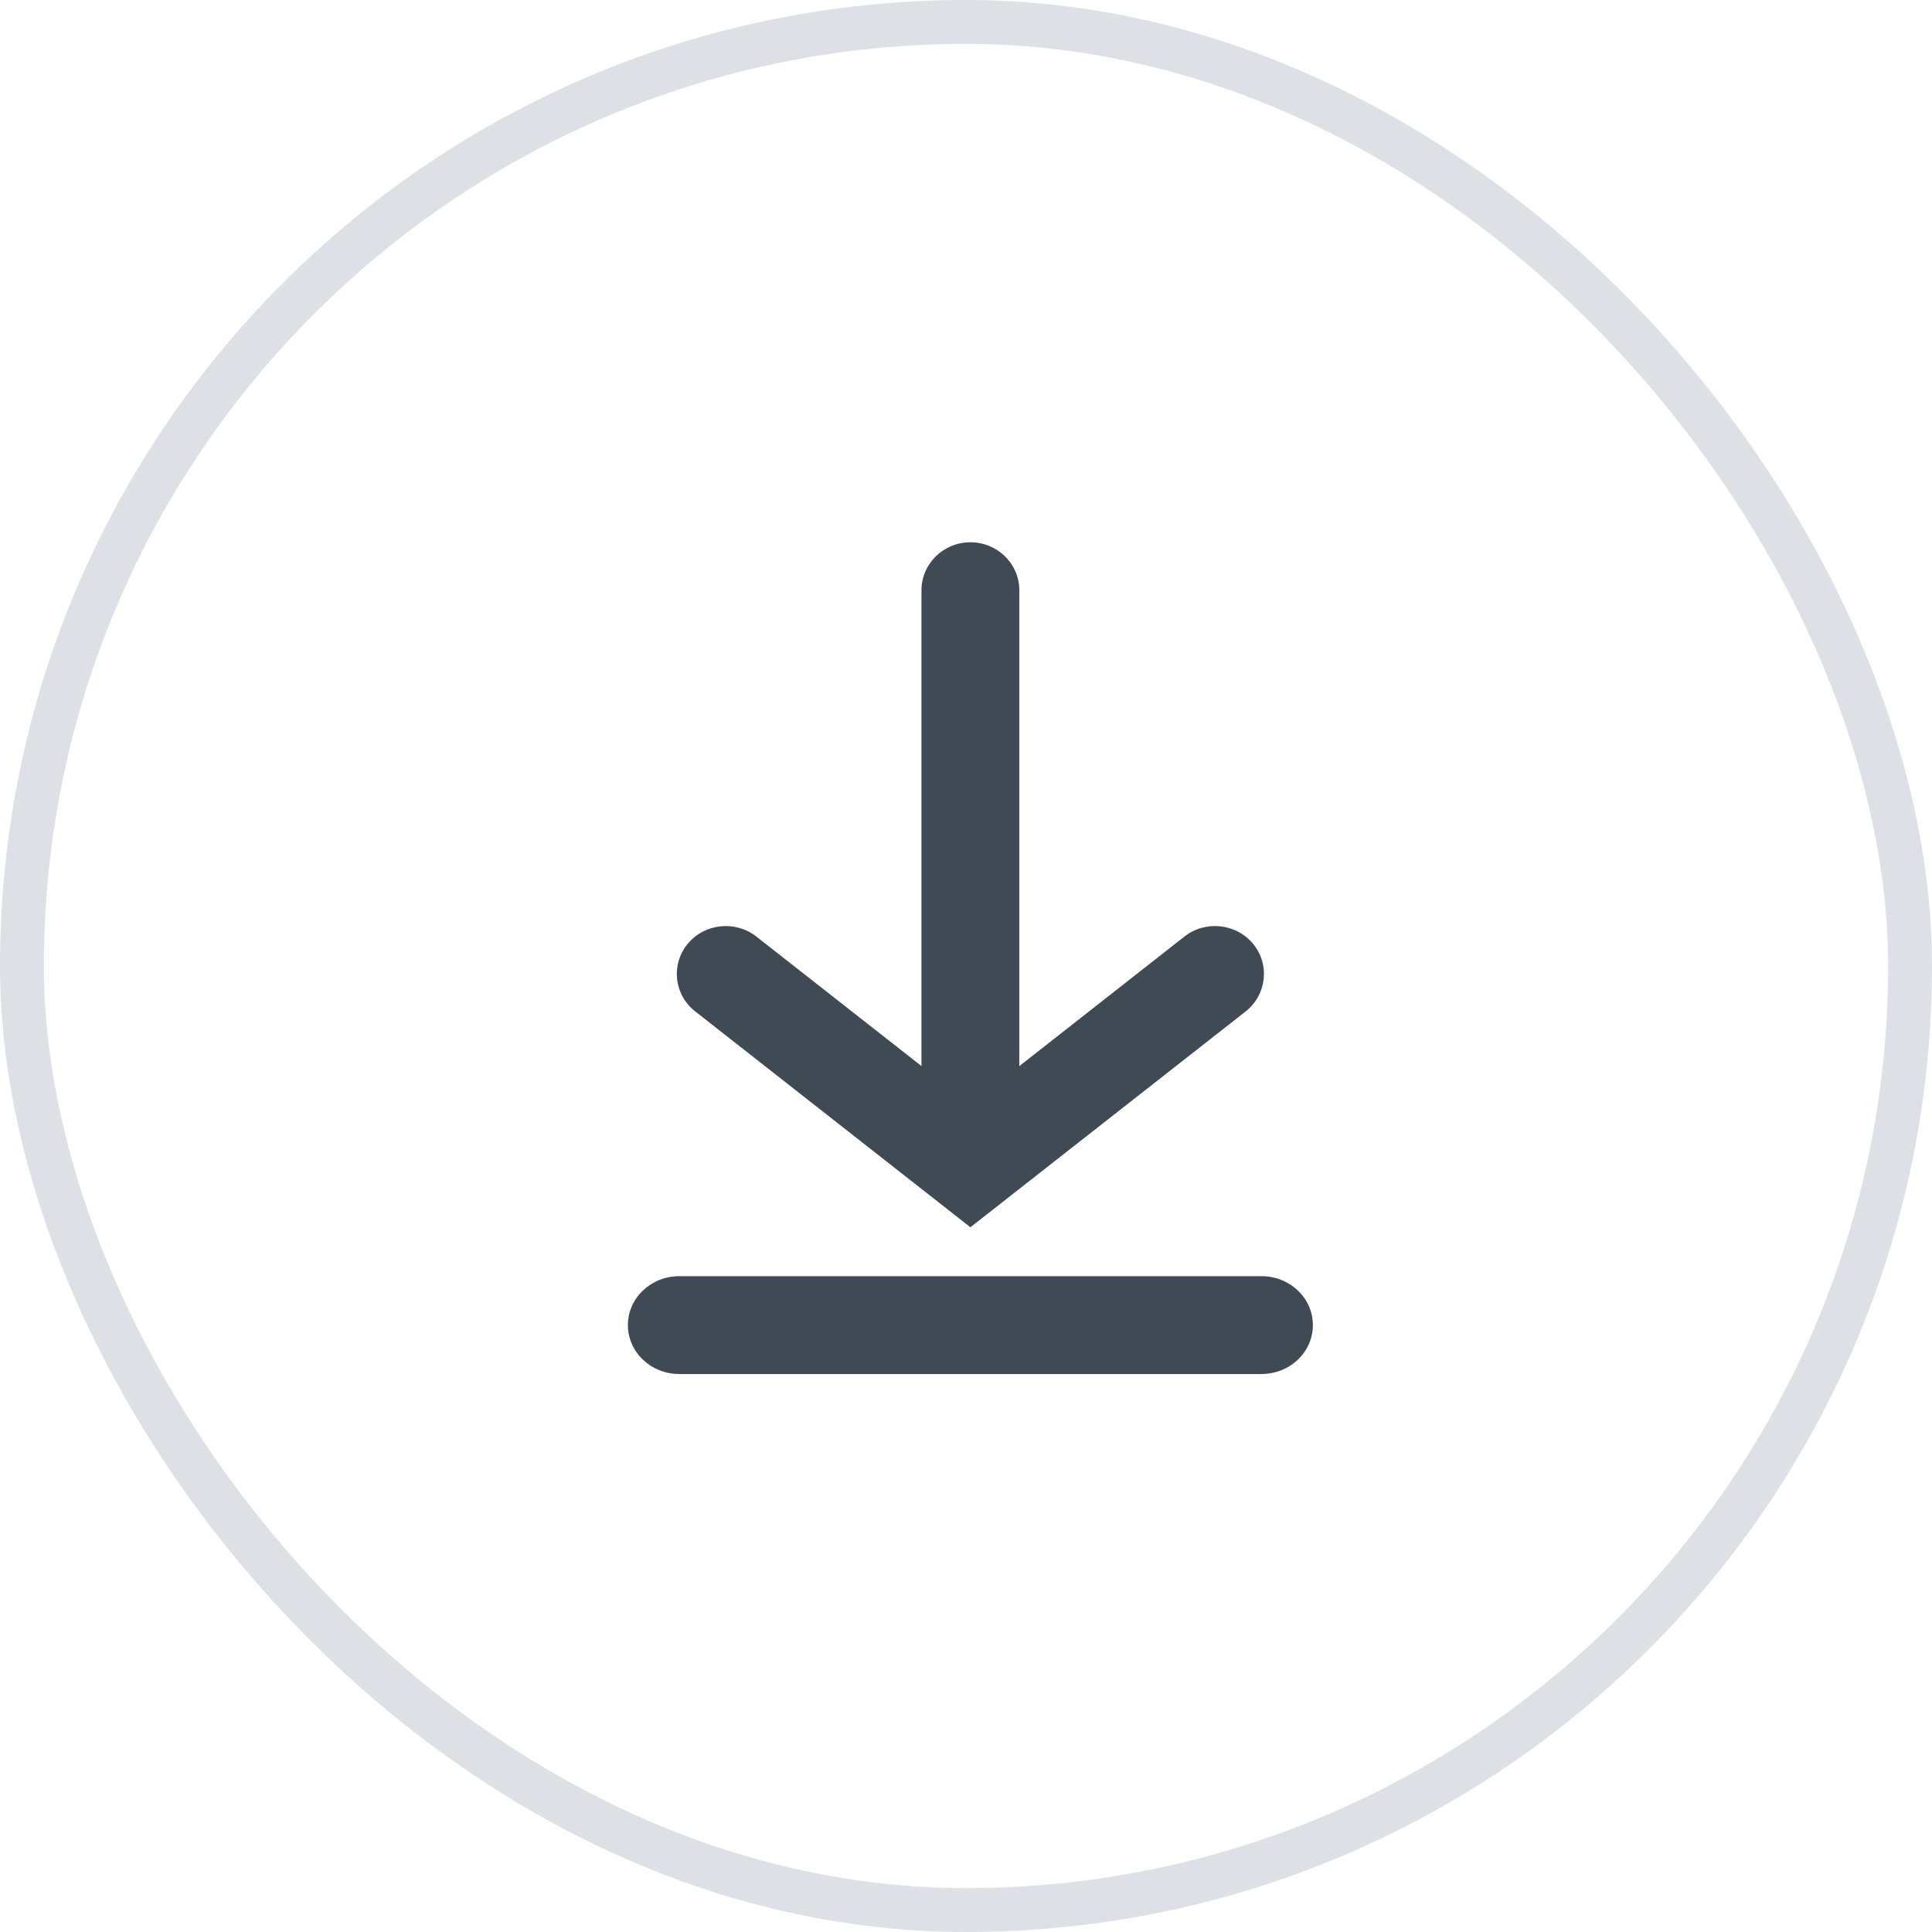 <svg width="44" height="44" viewBox="0 0 44 44" fill="none" xmlns="http://www.w3.org/2000/svg">
<rect x="0.5" y="0.5" width="43" height="43" rx="21.5" stroke="#DDE1E6"/>

<path fill-rule="evenodd" clip-rule="evenodd" d="M30.099 30.857H19.901C19.403 30.857 19 31.24 19 31.714C19 32.188 19.403 32.571 19.901 32.571H30.099C30.597 32.571 31 32.188 31 31.714C31 31.24 30.597 30.857 30.099 30.857ZM20.18 26.219C19.809 25.929 19.749 25.401 20.045 25.038C20.341 24.676 20.881 24.618 21.25 24.907L24.143 27.176V18.84C24.143 18.377 24.527 18 25 18C25.474 18 25.857 18.377 25.857 18.84V27.177L28.75 24.907C29.12 24.617 29.659 24.677 29.955 25.038C30.251 25.401 30.19 25.929 29.822 26.219L25 30L20.18 26.219Z" fill="#3F4A55" transform="scale(1.3) translate(-8 -8.5)"/>
</svg>
